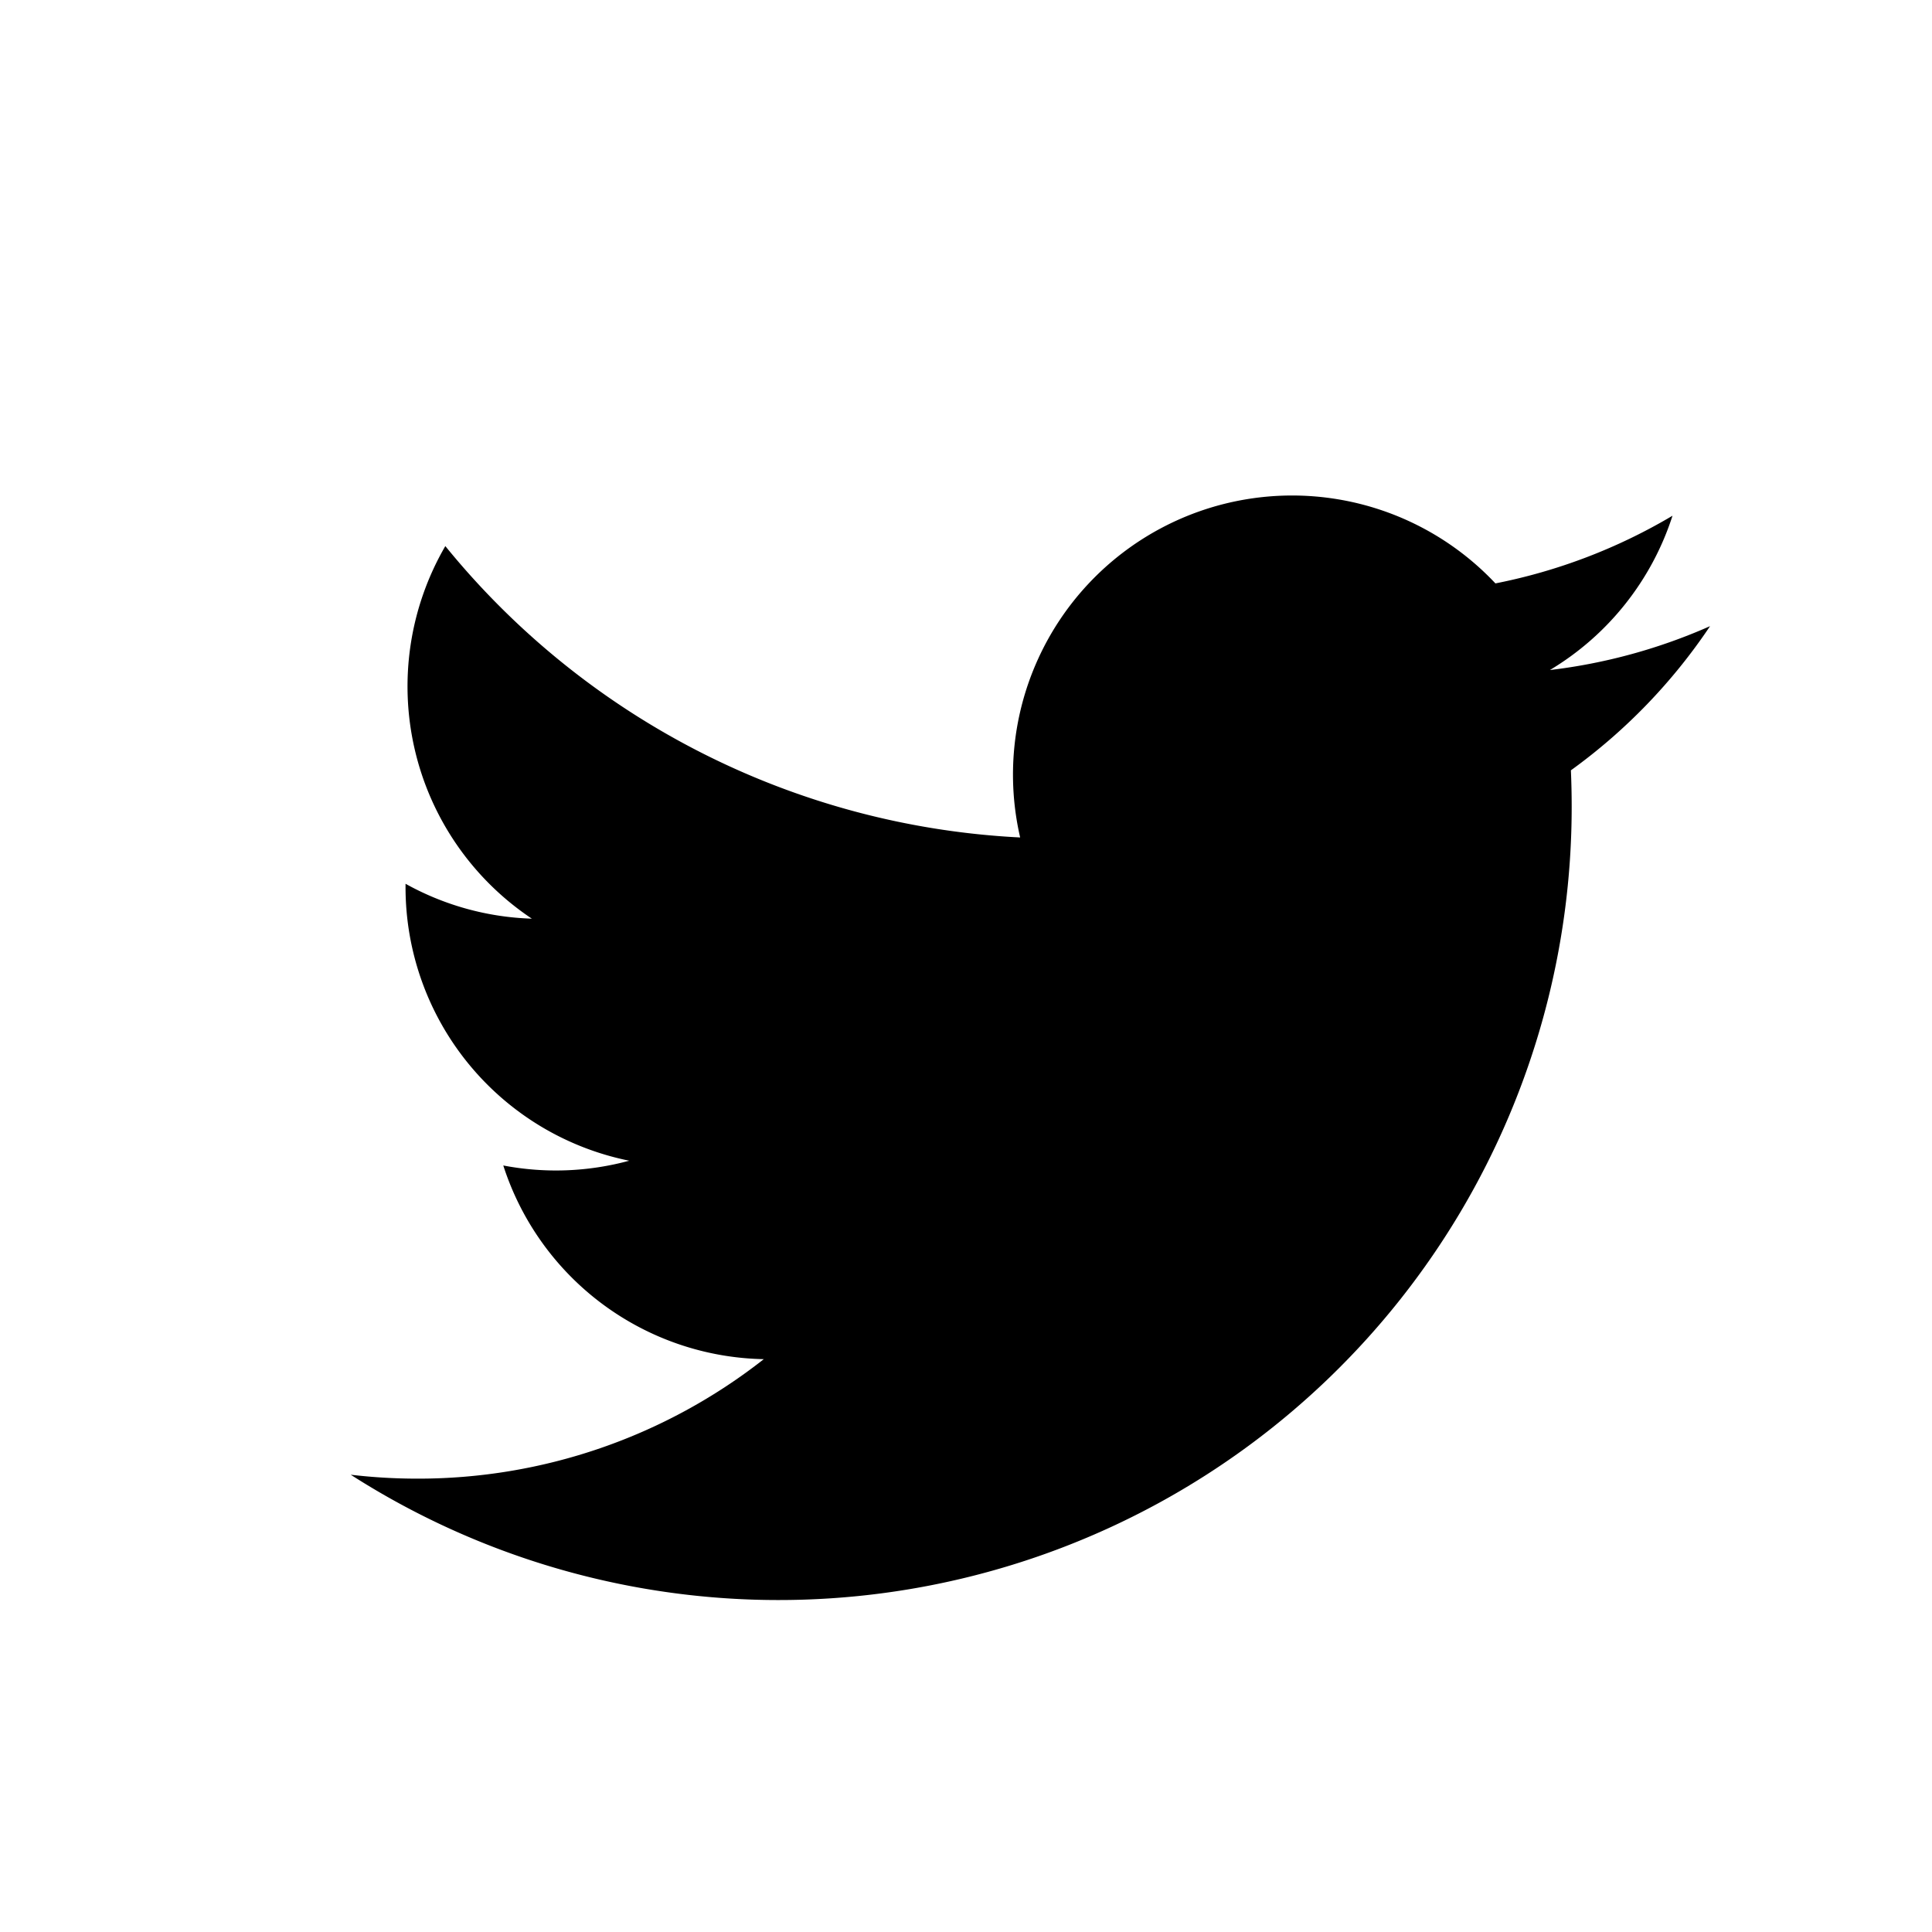 <svg xmlns="http://www.w3.org/2000/svg" width="32" height="32" viewBox="0 0 32 32">
  <g id="twitter" transform="translate(-997 -939)">
    <rect id="Rectangle_33501" data-name="Rectangle 33501" width="32" height="32" transform="translate(997 939)" fill="#fff" opacity="0"/>
    <path id="Path_3851" data-name="Path 3851" d="M72.515,70.9a9.237,9.237,0,0,1-2.653.727,4.634,4.634,0,0,0,2.031-2.556,9.244,9.244,0,0,1-2.933,1.121A4.623,4.623,0,0,0,61.088,74.4a13.114,13.114,0,0,1-9.521-4.826A4.624,4.624,0,0,0,53,75.745a4.6,4.6,0,0,1-2.092-.578c0,.019,0,.039,0,.058a4.622,4.622,0,0,0,3.705,4.529,4.63,4.63,0,0,1-2.086.079,4.624,4.624,0,0,0,4.315,3.208A9.267,9.267,0,0,1,51.1,85.02a9.37,9.37,0,0,1-1.1-.065A13.136,13.136,0,0,0,70.223,73.888q0-.3-.013-.6A9.385,9.385,0,0,0,72.515,70.9Z" transform="translate(952.809 878.471)" fill="#000000"/>
  </g>
</svg>
